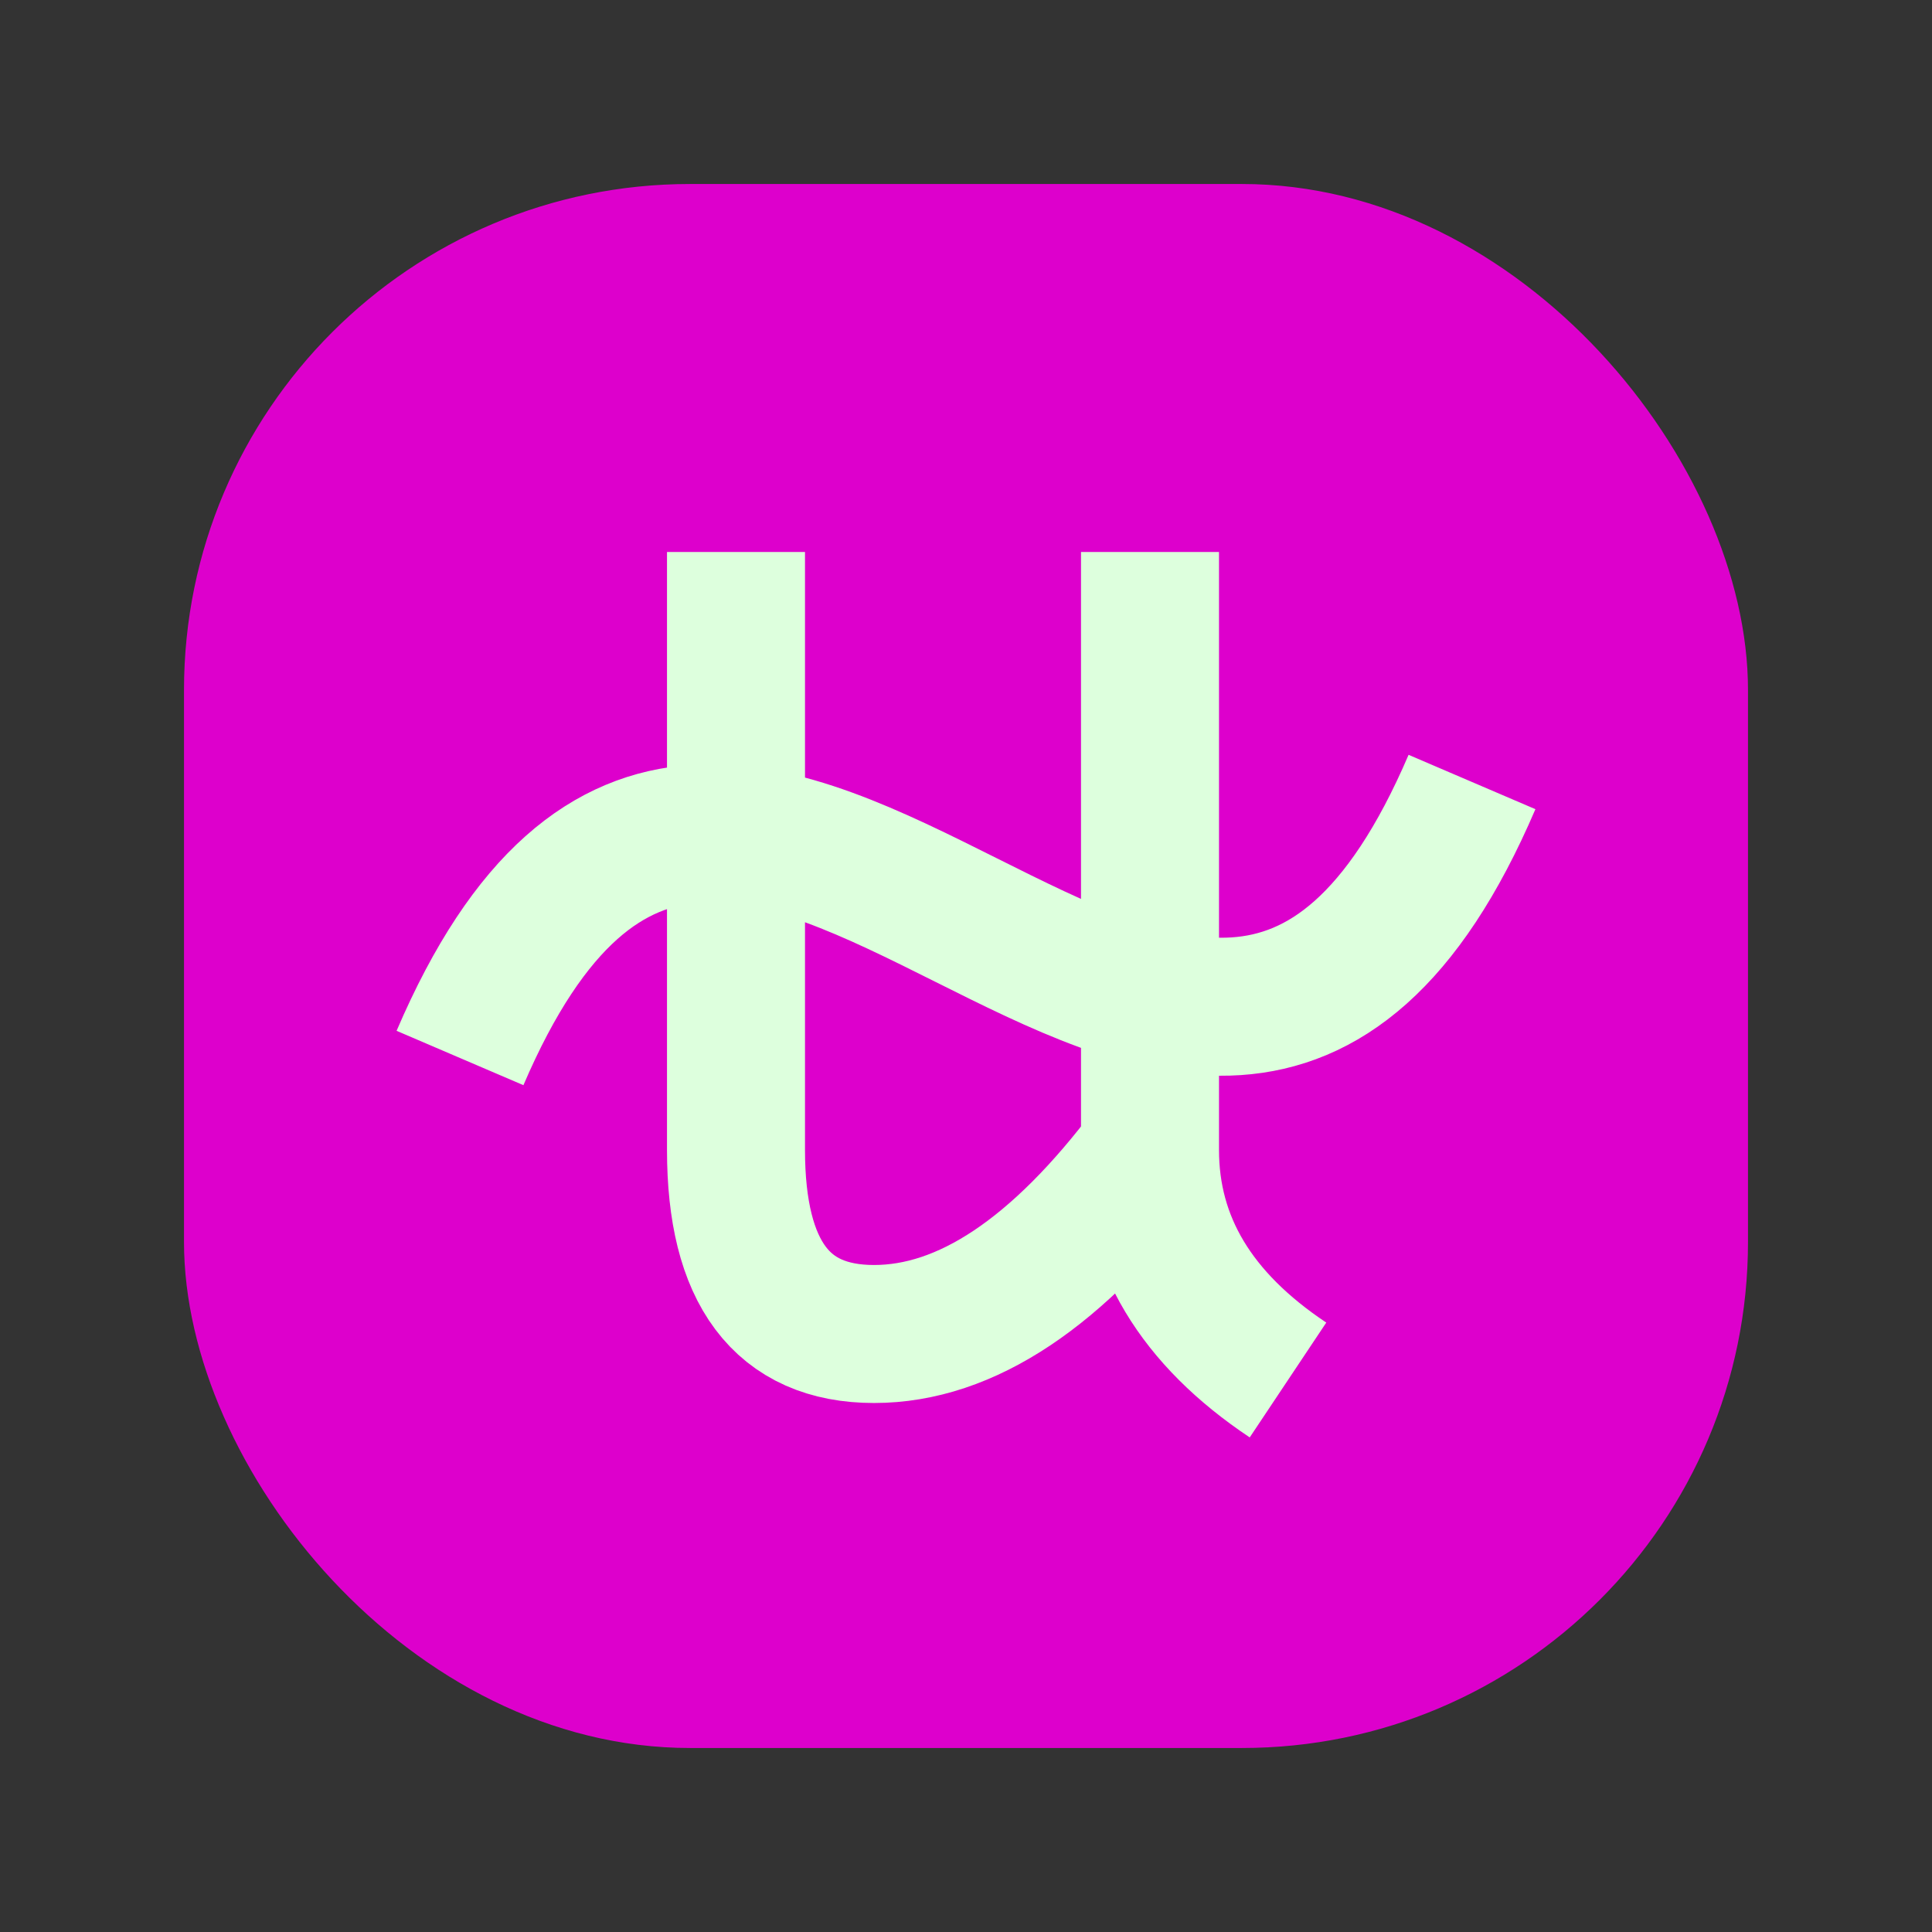 <?xml version="1.0" encoding="utf-8"?>
<!DOCTYPE svg PUBLIC "-//W3C//DTD SVG 1.1//EN" "http://www.w3.org/Graphics/SVG/1.1/DTD/svg11.dtd">
<svg version="1.1" xmlns="http://www.w3.org/2000/svg" xmlns:xlink="http://www.w3.org/1999/xlink" viewBox="-21 -21 42 42">
	<rect x="-21" y="-21" width="42" height="42" fill="#333333" stroke="none"/>
	<title>Ophiuchus</title>
	<rect x="-17" y="-17" rx="11" ry="11" width="34" height="34" fill="#d0c"/>
	<path d="M-5 -9v13q0 4 3 4t6 -4m0 -13v13q0 3 3 5M-11 2c3 -7 7 -5 11 -3s8 4 11 -3" fill="none" stroke="#dfd" stroke-width="3"/>
</svg>
